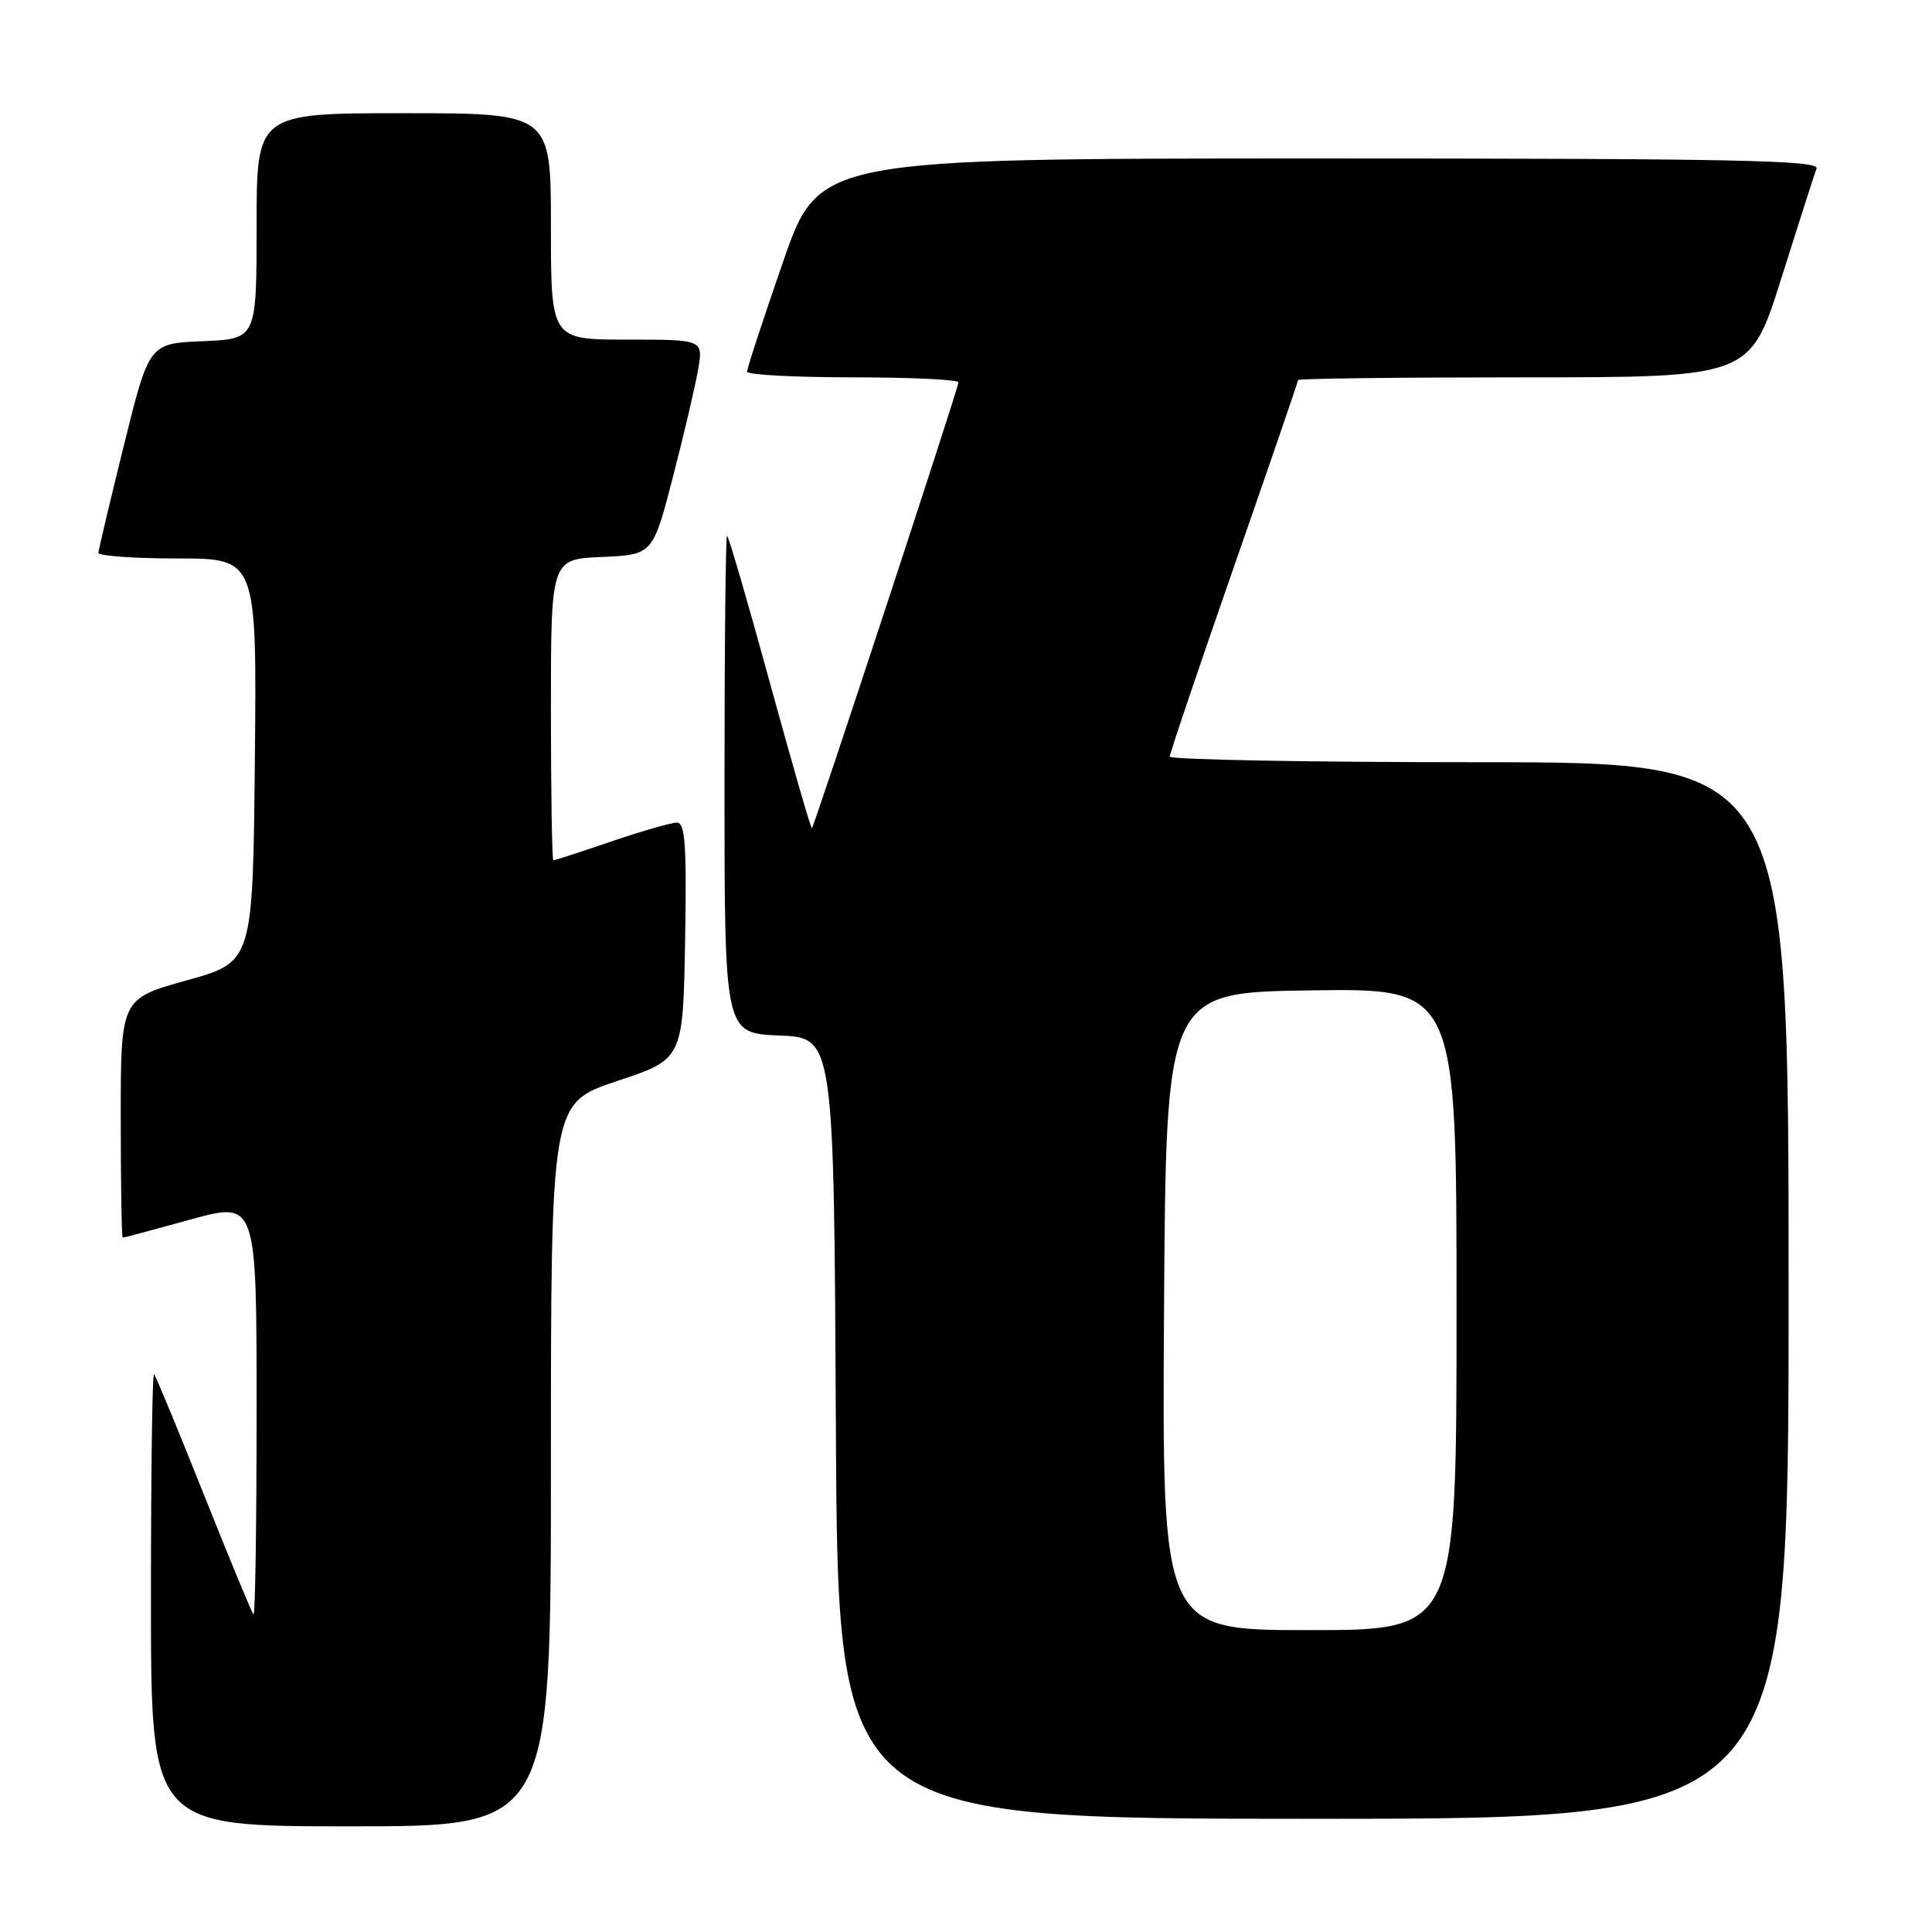 <?xml version="1.0" encoding="UTF-8" standalone="no"?>
<!DOCTYPE svg PUBLIC "-//W3C//DTD SVG 1.1//EN" "http://www.w3.org/Graphics/SVG/1.1/DTD/svg11.dtd" >
<svg xmlns="http://www.w3.org/2000/svg" xmlns:xlink="http://www.w3.org/1999/xlink" version="1.1" viewBox="0 0 256 256">
 <g >
 <path fill="currentColor"
d=" M 73.00 194.08 C 73.00 146.17 73.00 146.17 81.75 143.25 C 90.50 140.34 90.50 140.34 90.78 124.67 C 91.00 112.04 90.79 109.00 89.70 109.00 C 88.96 109.00 85.04 110.12 81.00 111.50 C 76.96 112.88 73.50 114.00 73.32 114.00 C 73.15 114.00 73.00 105.02 73.00 94.05 C 73.00 74.09 73.00 74.09 79.75 73.80 C 86.50 73.50 86.50 73.50 89.17 63.19 C 90.64 57.52 92.14 51.10 92.51 48.94 C 93.18 45.00 93.18 45.00 83.09 45.00 C 73.00 45.00 73.00 45.00 73.00 30.00 C 73.00 15.00 73.00 15.00 53.50 15.00 C 34.00 15.00 34.00 15.00 34.00 29.96 C 34.00 44.91 34.00 44.91 26.88 45.21 C 19.76 45.50 19.76 45.50 16.42 59.00 C 14.58 66.42 13.06 72.84 13.04 73.25 C 13.02 73.66 17.73 74.00 23.52 74.00 C 34.03 74.00 34.03 74.00 33.77 100.73 C 33.50 127.47 33.50 127.47 24.75 129.90 C 16.00 132.34 16.00 132.34 16.00 148.17 C 16.00 156.88 16.12 164.00 16.26 164.00 C 16.40 164.00 20.45 162.92 25.26 161.59 C 34.00 159.19 34.00 159.19 34.00 186.76 C 34.00 201.93 33.82 214.15 33.59 213.92 C 33.36 213.69 30.40 206.53 27.00 198.00 C 23.60 189.47 20.64 182.31 20.41 182.08 C 20.18 181.85 20.00 195.24 20.00 211.83 C 20.00 242.00 20.00 242.00 46.50 242.00 C 73.00 242.00 73.00 242.00 73.00 194.08 Z  M 237.00 171.00 C 237.00 101.00 237.00 101.00 196.00 101.00 C 173.45 101.00 155.00 100.66 155.00 100.25 C 155.00 99.84 158.83 88.52 163.50 75.11 C 168.18 61.69 172.00 50.56 172.00 50.36 C 172.00 50.16 185.48 50.00 201.96 50.00 C 231.91 50.00 231.91 50.00 236.05 36.83 C 238.33 29.59 240.42 23.07 240.70 22.33 C 241.13 21.23 229.73 21.00 174.86 21.00 C 108.50 21.00 108.50 21.00 103.74 34.75 C 101.12 42.31 98.98 48.84 98.99 49.25 C 98.99 49.66 105.30 50.00 113.00 50.00 C 120.70 50.00 127.00 50.30 127.00 50.67 C 127.00 51.39 107.95 109.35 107.58 109.74 C 107.46 109.87 104.96 101.20 102.02 90.49 C 99.09 79.77 96.53 71.00 96.34 71.00 C 96.15 71.00 96.00 85.83 96.00 103.96 C 96.00 136.91 96.00 136.91 103.25 137.21 C 110.50 137.50 110.50 137.50 110.76 189.25 C 111.02 241.00 111.02 241.00 174.01 241.00 C 237.00 241.00 237.00 241.00 237.00 171.00 Z  M 154.24 173.75 C 154.50 131.50 154.50 131.50 173.75 131.23 C 193.00 130.96 193.00 130.96 193.00 173.48 C 193.00 216.00 193.00 216.00 173.49 216.00 C 153.98 216.00 153.98 216.00 154.24 173.75 Z "/>
</g>
</svg>